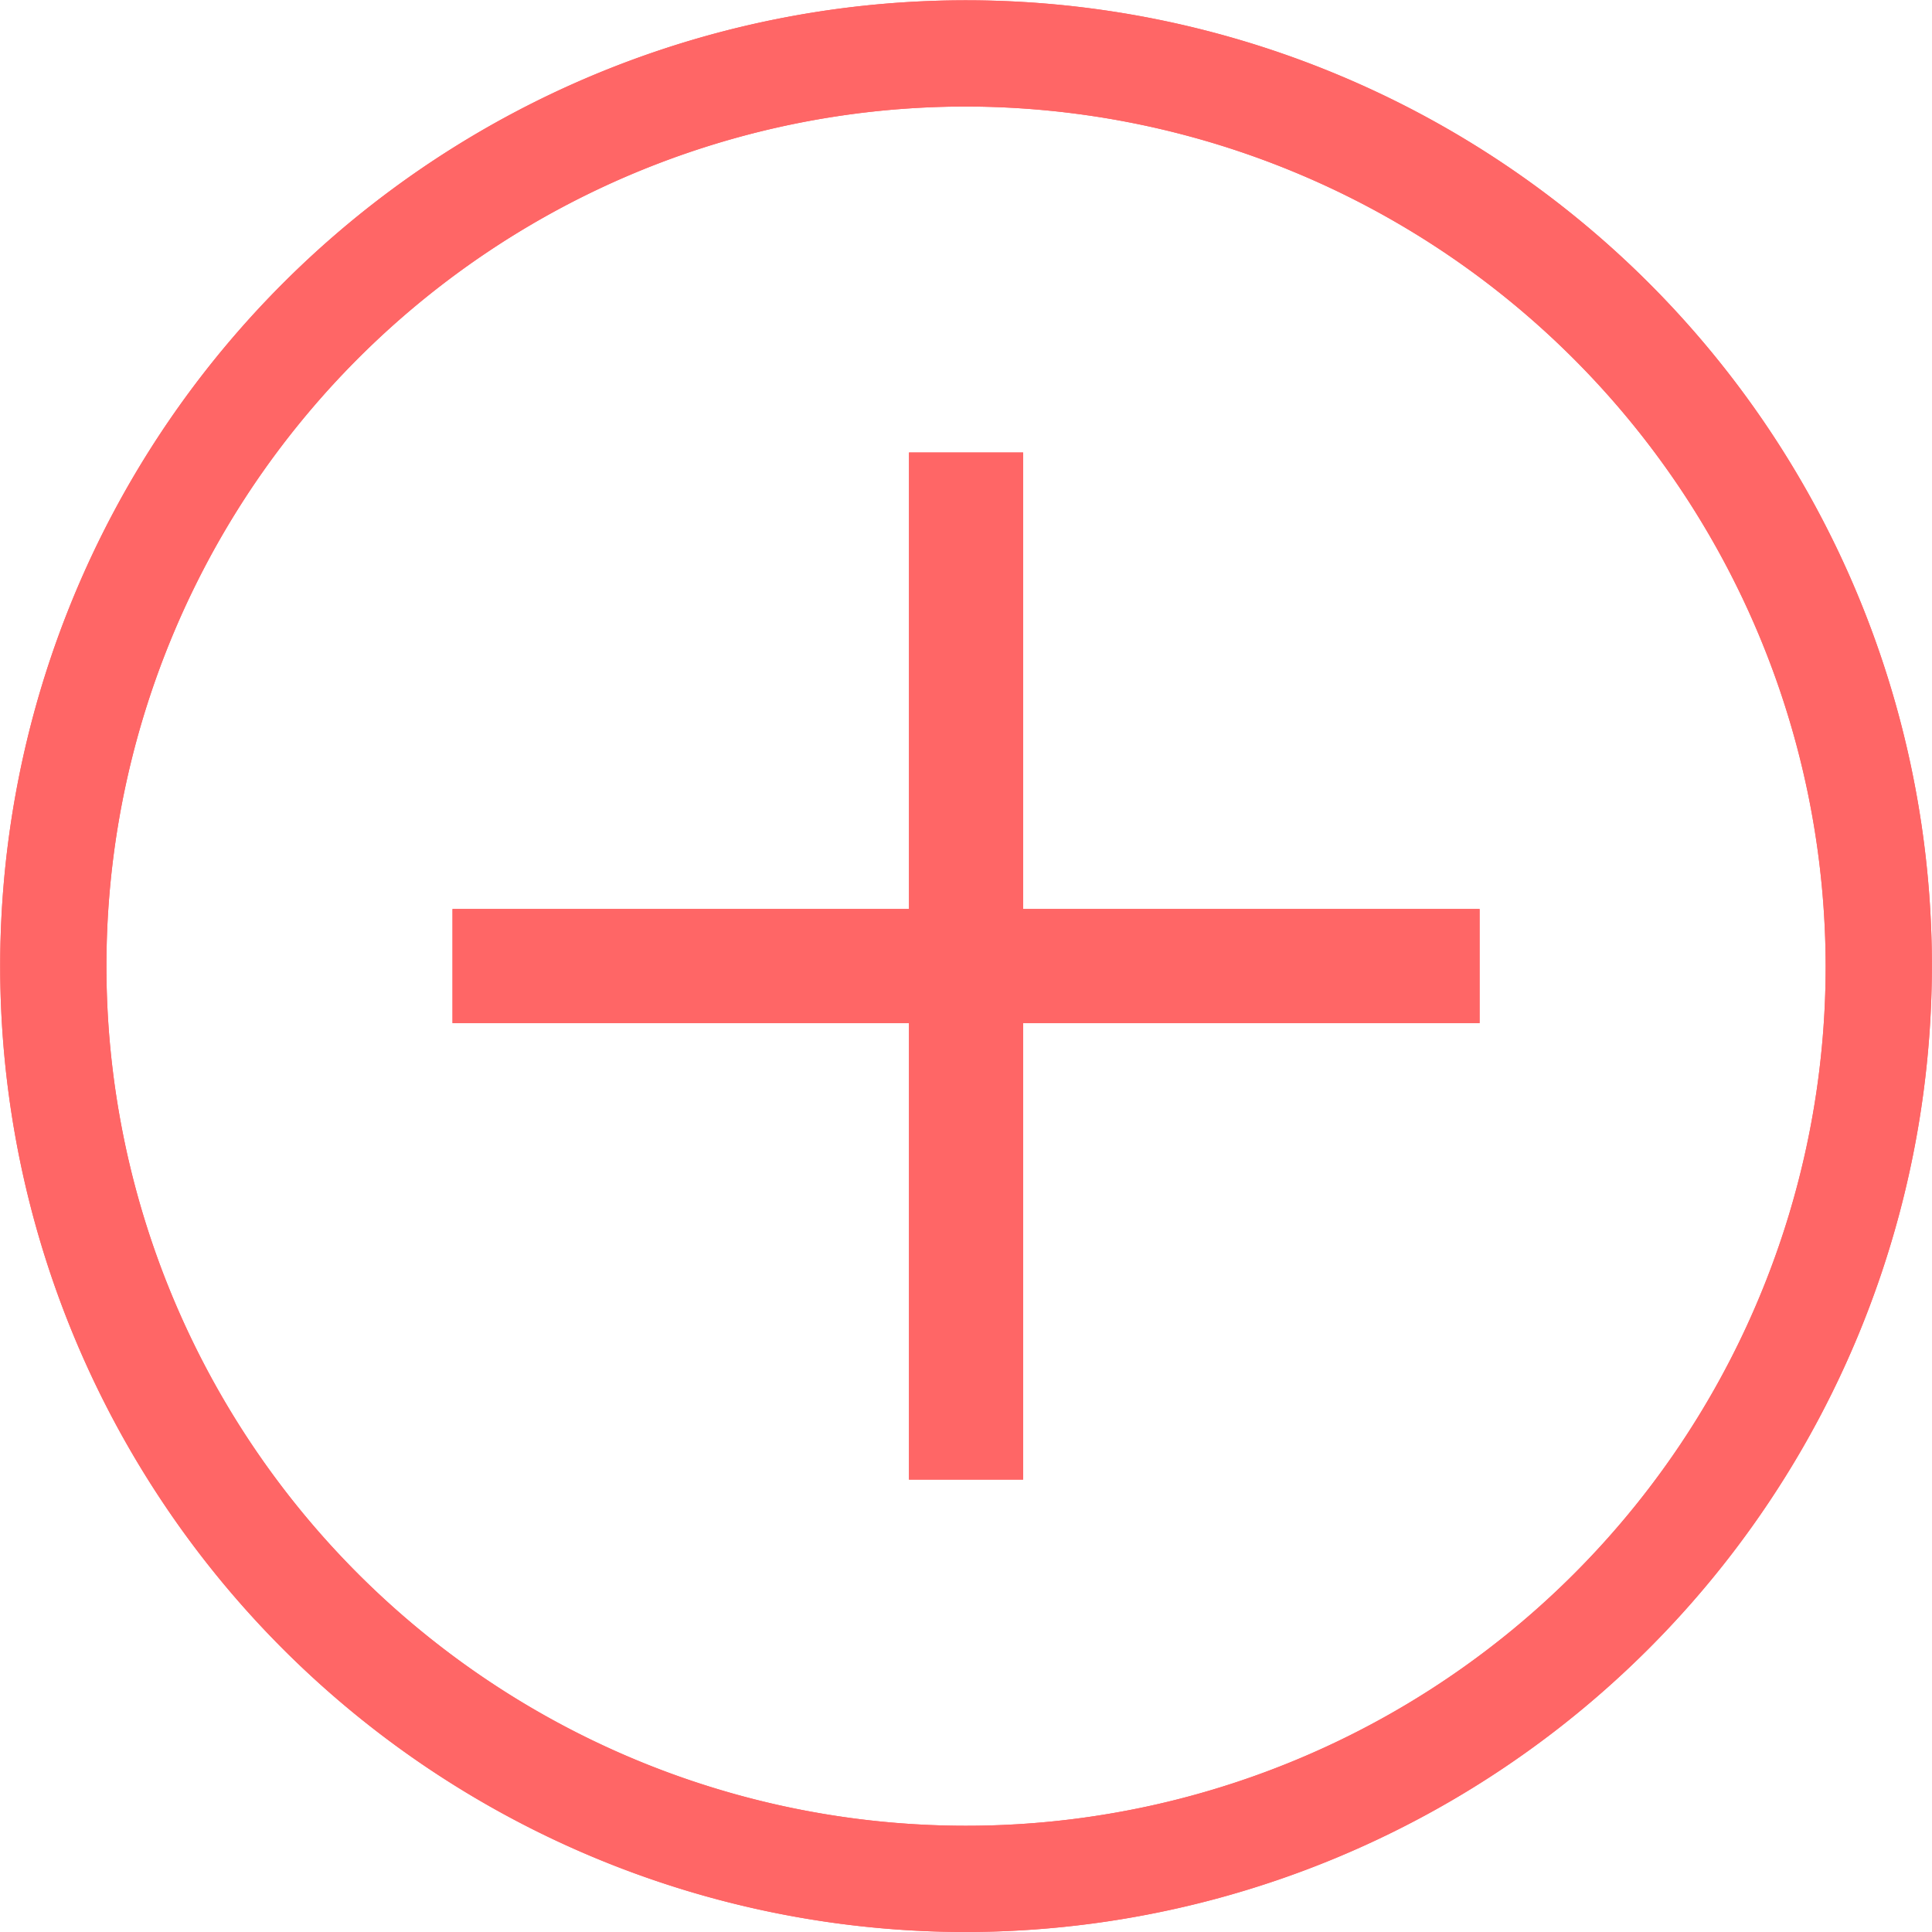 <svg xmlns="http://www.w3.org/2000/svg" width="20.003" height="20.003" viewBox="0 0 20.003 20.003">
  <g id="Icon-Plus" transform="translate(-0.07 -0.07)">
    <path id="Fill-38" d="M10.072,20.073a10,10,0,1,1,10-10,10.013,10.013,0,0,1-10,10Zm0-18.9a8.9,8.9,0,1,0,8.9,8.9,8.913,8.913,0,0,0-8.9-8.9Z" fill="#f66" fill-rule="evenodd"/>
    <path id="Fill-39" d="M8,16H18.634v1.182H8Z" transform="translate(-3.245 -6.519)" fill="#f66" fill-rule="evenodd"/>
    <path id="Fill-40" d="M16,8h1.182V18.634H16Z" transform="translate(-6.519 -3.245)" fill="#f66" fill-rule="evenodd"/>
    <path id="Fill-38-2" data-name="Fill-38" d="M10.072,20.073a10,10,0,1,1,10-10,10.013,10.013,0,0,1-10,10Zm0-18.9a8.9,8.9,0,1,0,8.9,8.9,8.913,8.913,0,0,0-8.9-8.9Z" fill="#f66" fill-rule="evenodd"/>
    <path id="Fill-39-2" data-name="Fill-39" d="M8,16H18.634v1.182H8Z" transform="translate(-3.245 -6.519)" fill="#f66" fill-rule="evenodd"/>
    <path id="Fill-40-2" data-name="Fill-40" d="M16,8h1.182V18.634H16Z" transform="translate(-6.519 -3.245)" fill="#f66" fill-rule="evenodd"/>
  </g>
</svg>

